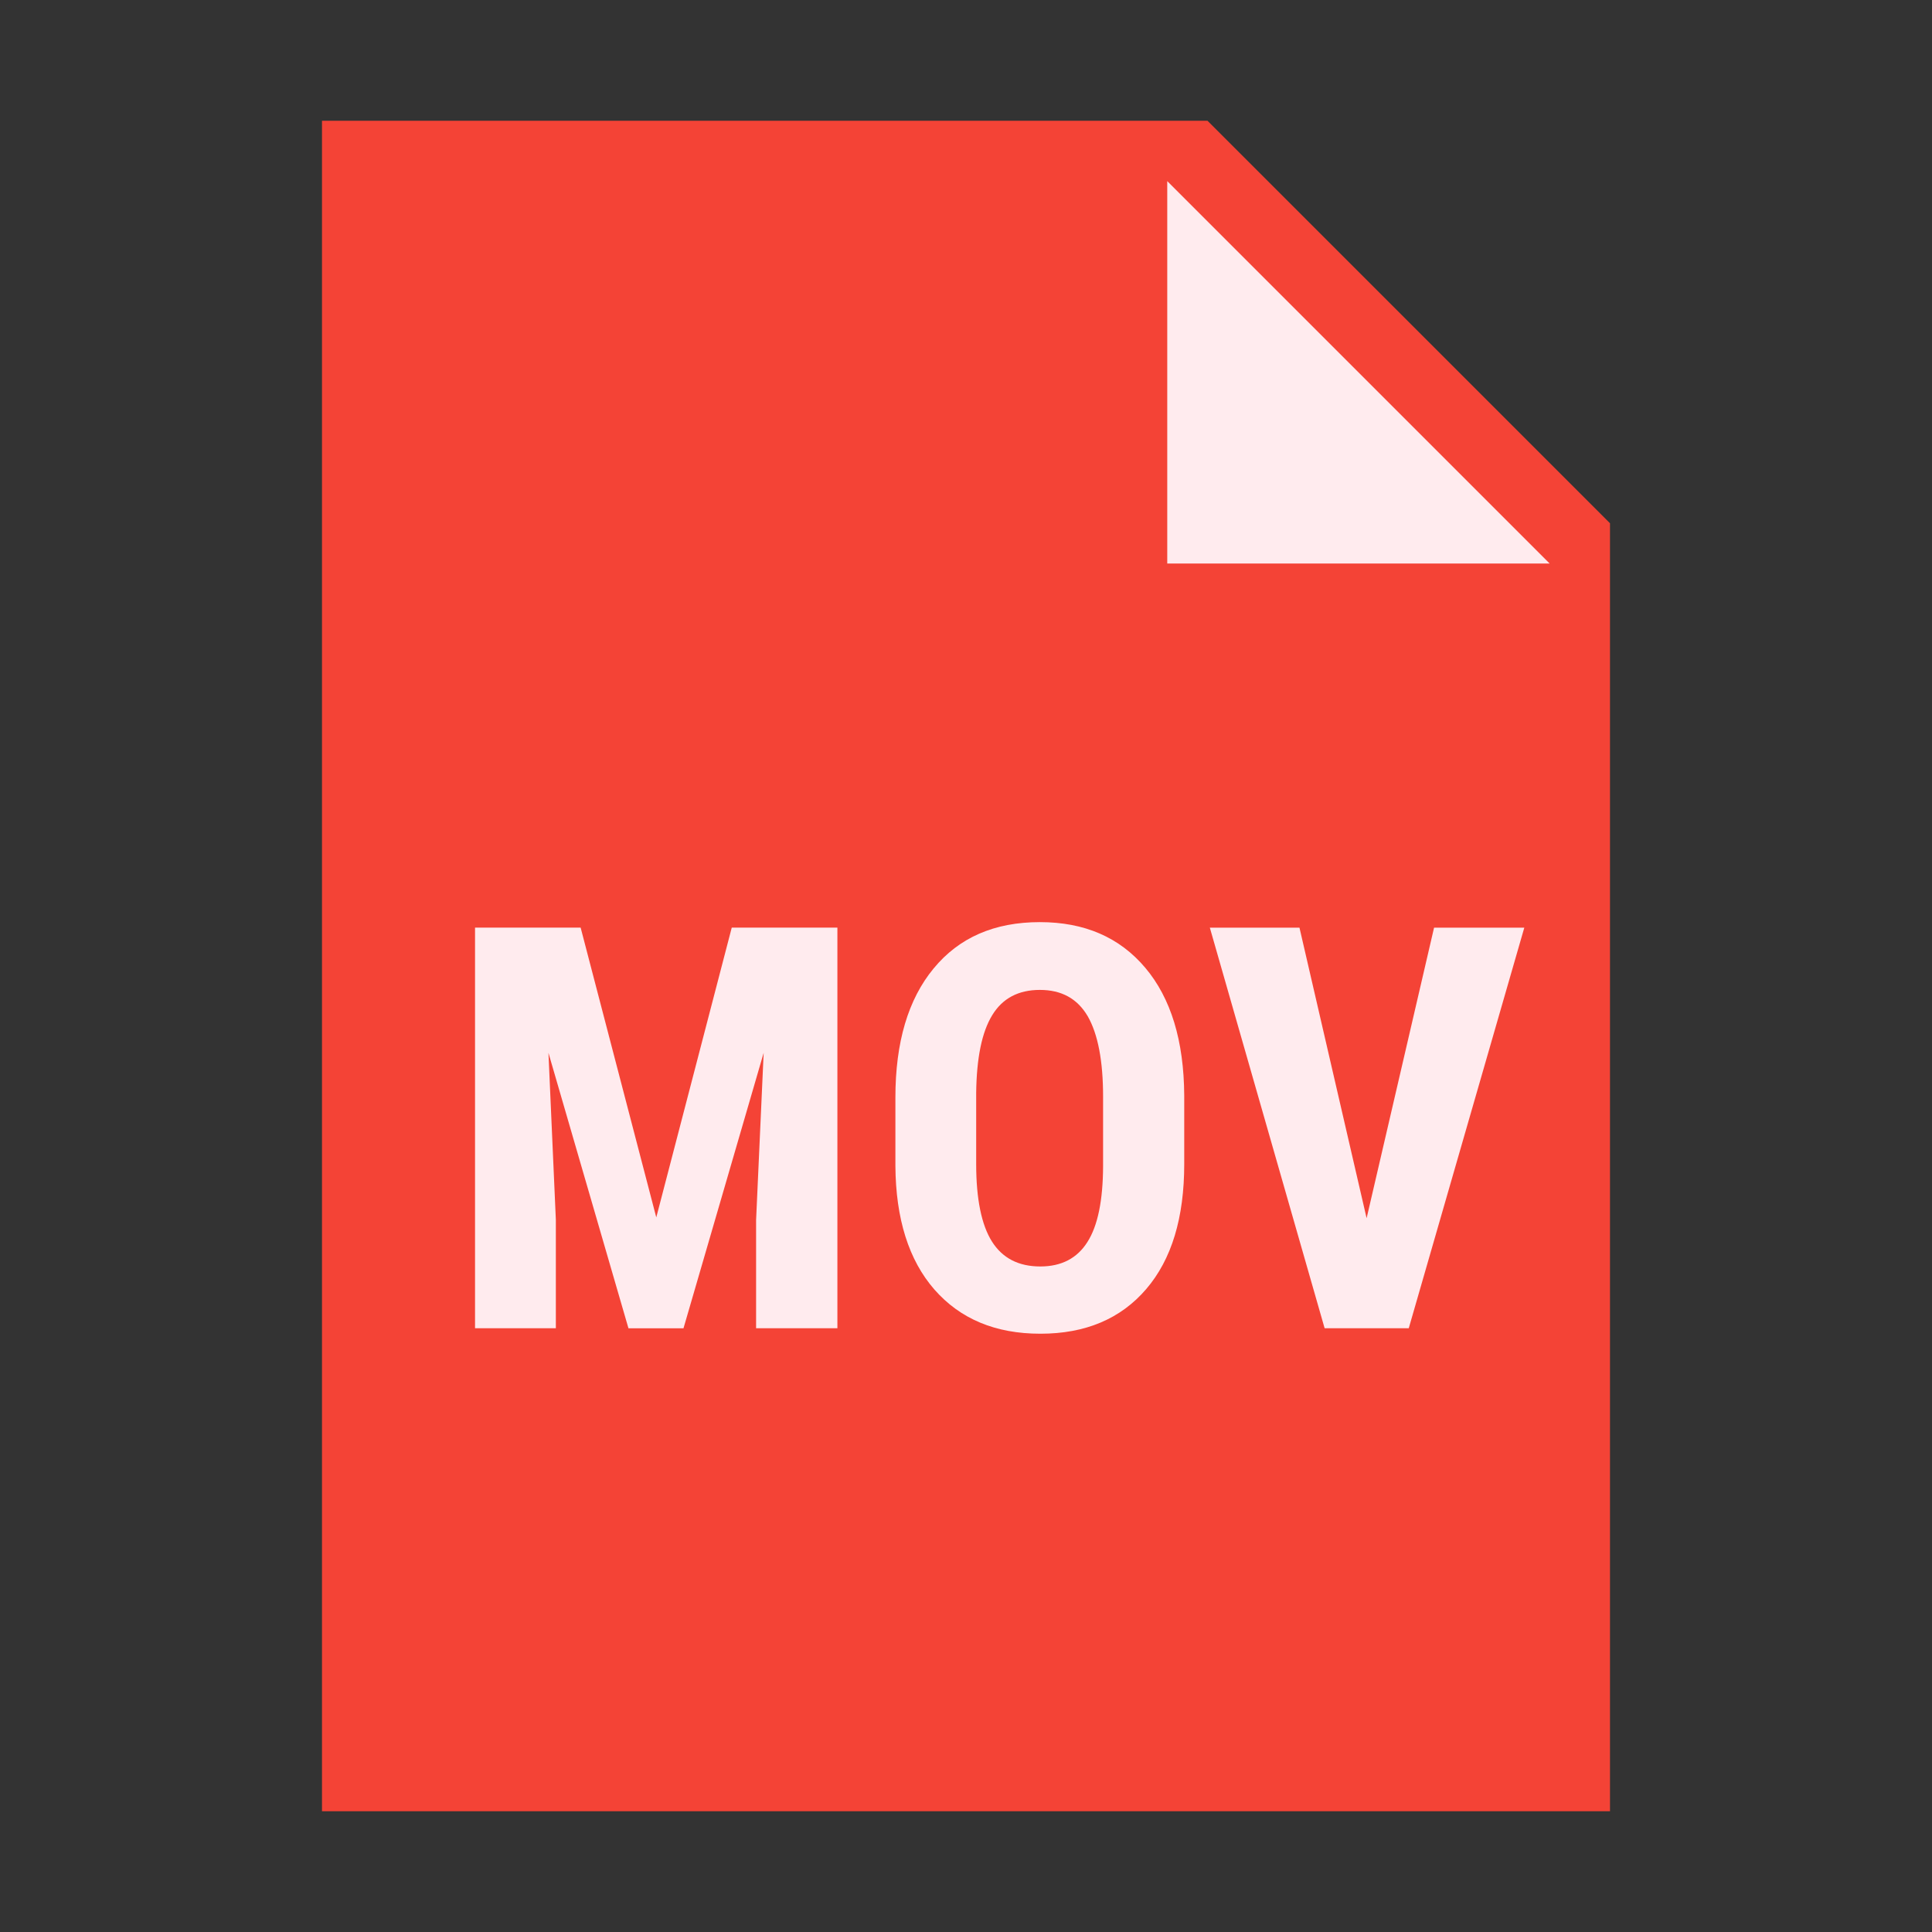 <svg fill="#666" height="50" viewBox="0 0 48 48" width="50" xmlns="http://www.w3.org/2000/svg"><rect x="0" y="0" width="48" height="48" fill="#333333" stroke="none"/><path d="m40 45h-32v-42h22l10 10z" fill="#f44336"/><g fill="#ffebee"><path d="m38.5 14h-9.5v-9.5z"/><path d="m14.426 23.047 1.879 7.199 1.875-7.199h2.625v9.953h-2.02v-2.691l.188-4.152-1.992 6.844h-1.367l-1.988-6.844.184 4.148v2.695h-2.008v-9.953z"/><path d="m29.422 28.918c0 1.336-.312 2.371-.945 3.109-.633.738-1.508 1.109-2.629 1.109-1.117 0-1.992-.367-2.633-1.098-.637-.73-.961-1.758-.969-3.074v-1.699c0-1.367.316-2.438.949-3.203.633-.77 1.512-1.152 2.641-1.152 1.105 0 1.977.375 2.617 1.133.637.754.961 1.812.969 3.176zm-2.016-1.668c0-.895-.129-1.562-.383-2.004-.258-.438-.652-.652-1.188-.652-.535 0-.93.211-1.184.629-.258.422-.387 1.062-.398 1.926v1.773c0 .867.133 1.512.391 1.922.262.414.66.621 1.203.621.523 0 .914-.203 1.168-.605.258-.402.387-1.031.391-1.879z"/><path d="m33.953 30.266 1.676-7.219h2.242l-2.871 9.953h-2.09l-2.852-9.953h2.227z"/></g></svg>